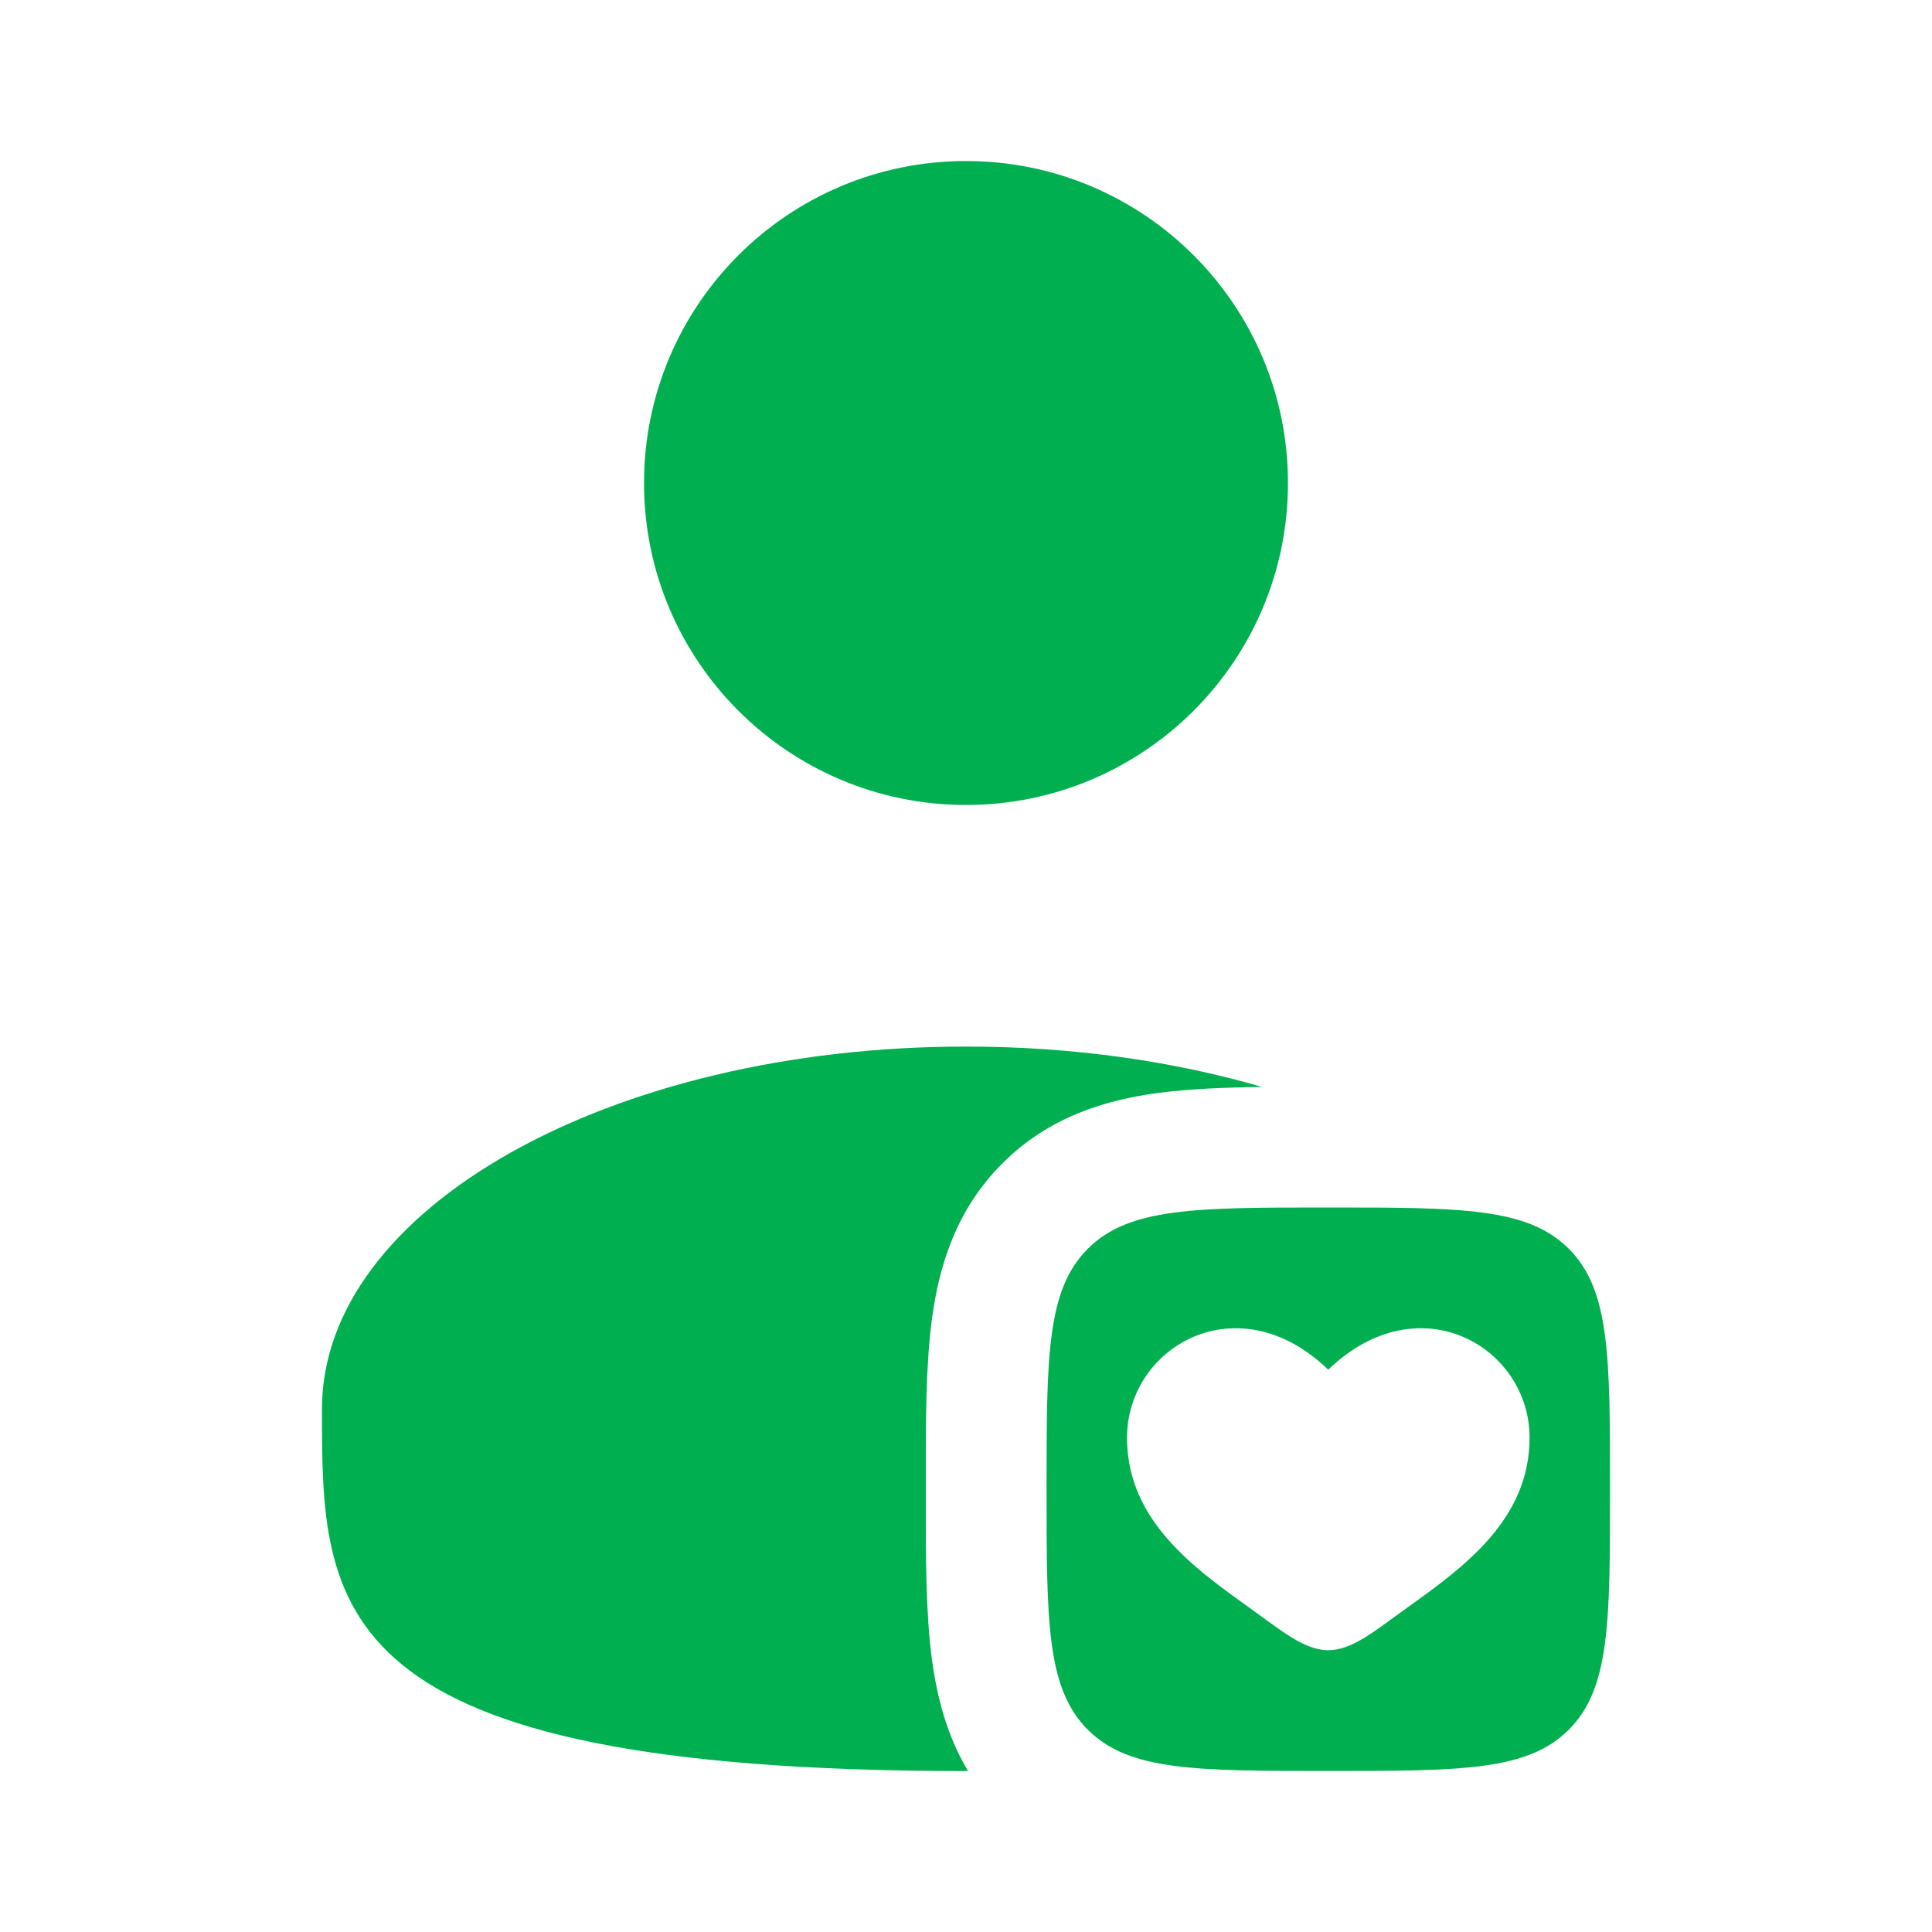 <svg width="20" height="20" viewBox="0 0 20 20" fill="none" xmlns="http://www.w3.org/2000/svg">
<path d="M13.333 5C13.333 6.841 11.841 8.333 10 8.333C8.159 8.333 6.667 6.841 6.667 5C6.667 3.159 8.159 1.667 10 1.667C11.841 1.667 13.333 3.159 13.333 5Z" fill="#00AF50"/>
<path d="M13.065 11.252C12.671 11.257 12.304 11.272 11.983 11.315C11.448 11.387 10.861 11.559 10.377 12.043C9.892 12.528 9.72 13.114 9.648 13.65C9.583 14.132 9.583 14.72 9.584 15.345V15.489C9.583 16.114 9.583 16.702 9.648 17.184C9.699 17.559 9.798 17.96 10.021 18.334C10.014 18.334 10.007 18.334 10 18.334C3.333 18.334 3.333 16.655 3.333 14.584C3.333 12.512 6.318 10.834 10 10.834C11.105 10.834 12.148 10.985 13.065 11.252Z" fill="#00AF50"/>
<path fill-rule="evenodd" clip-rule="evenodd" d="M11.261 17.906C11.688 18.333 12.375 18.333 13.75 18.333C15.125 18.333 15.813 18.333 16.24 17.906C16.667 17.479 16.667 16.792 16.667 15.417C16.667 14.042 16.667 13.354 16.24 12.927C15.813 12.5 15.125 12.5 13.75 12.5C12.375 12.5 11.688 12.5 11.261 12.927C10.834 13.354 10.834 14.042 10.834 15.417C10.834 16.792 10.834 17.479 11.261 17.906ZM12.939 16.647C12.354 16.228 11.667 15.736 11.667 14.883C11.667 13.941 12.813 13.274 13.75 14.179C14.688 13.274 15.834 13.941 15.834 14.883C15.834 15.736 15.146 16.228 14.561 16.647C14.501 16.691 14.441 16.733 14.383 16.776C14.167 16.934 13.959 17.083 13.75 17.083C13.542 17.083 13.334 16.934 13.117 16.776C13.059 16.733 13 16.691 12.939 16.647Z" fill="#00AF50"/>
</svg>
